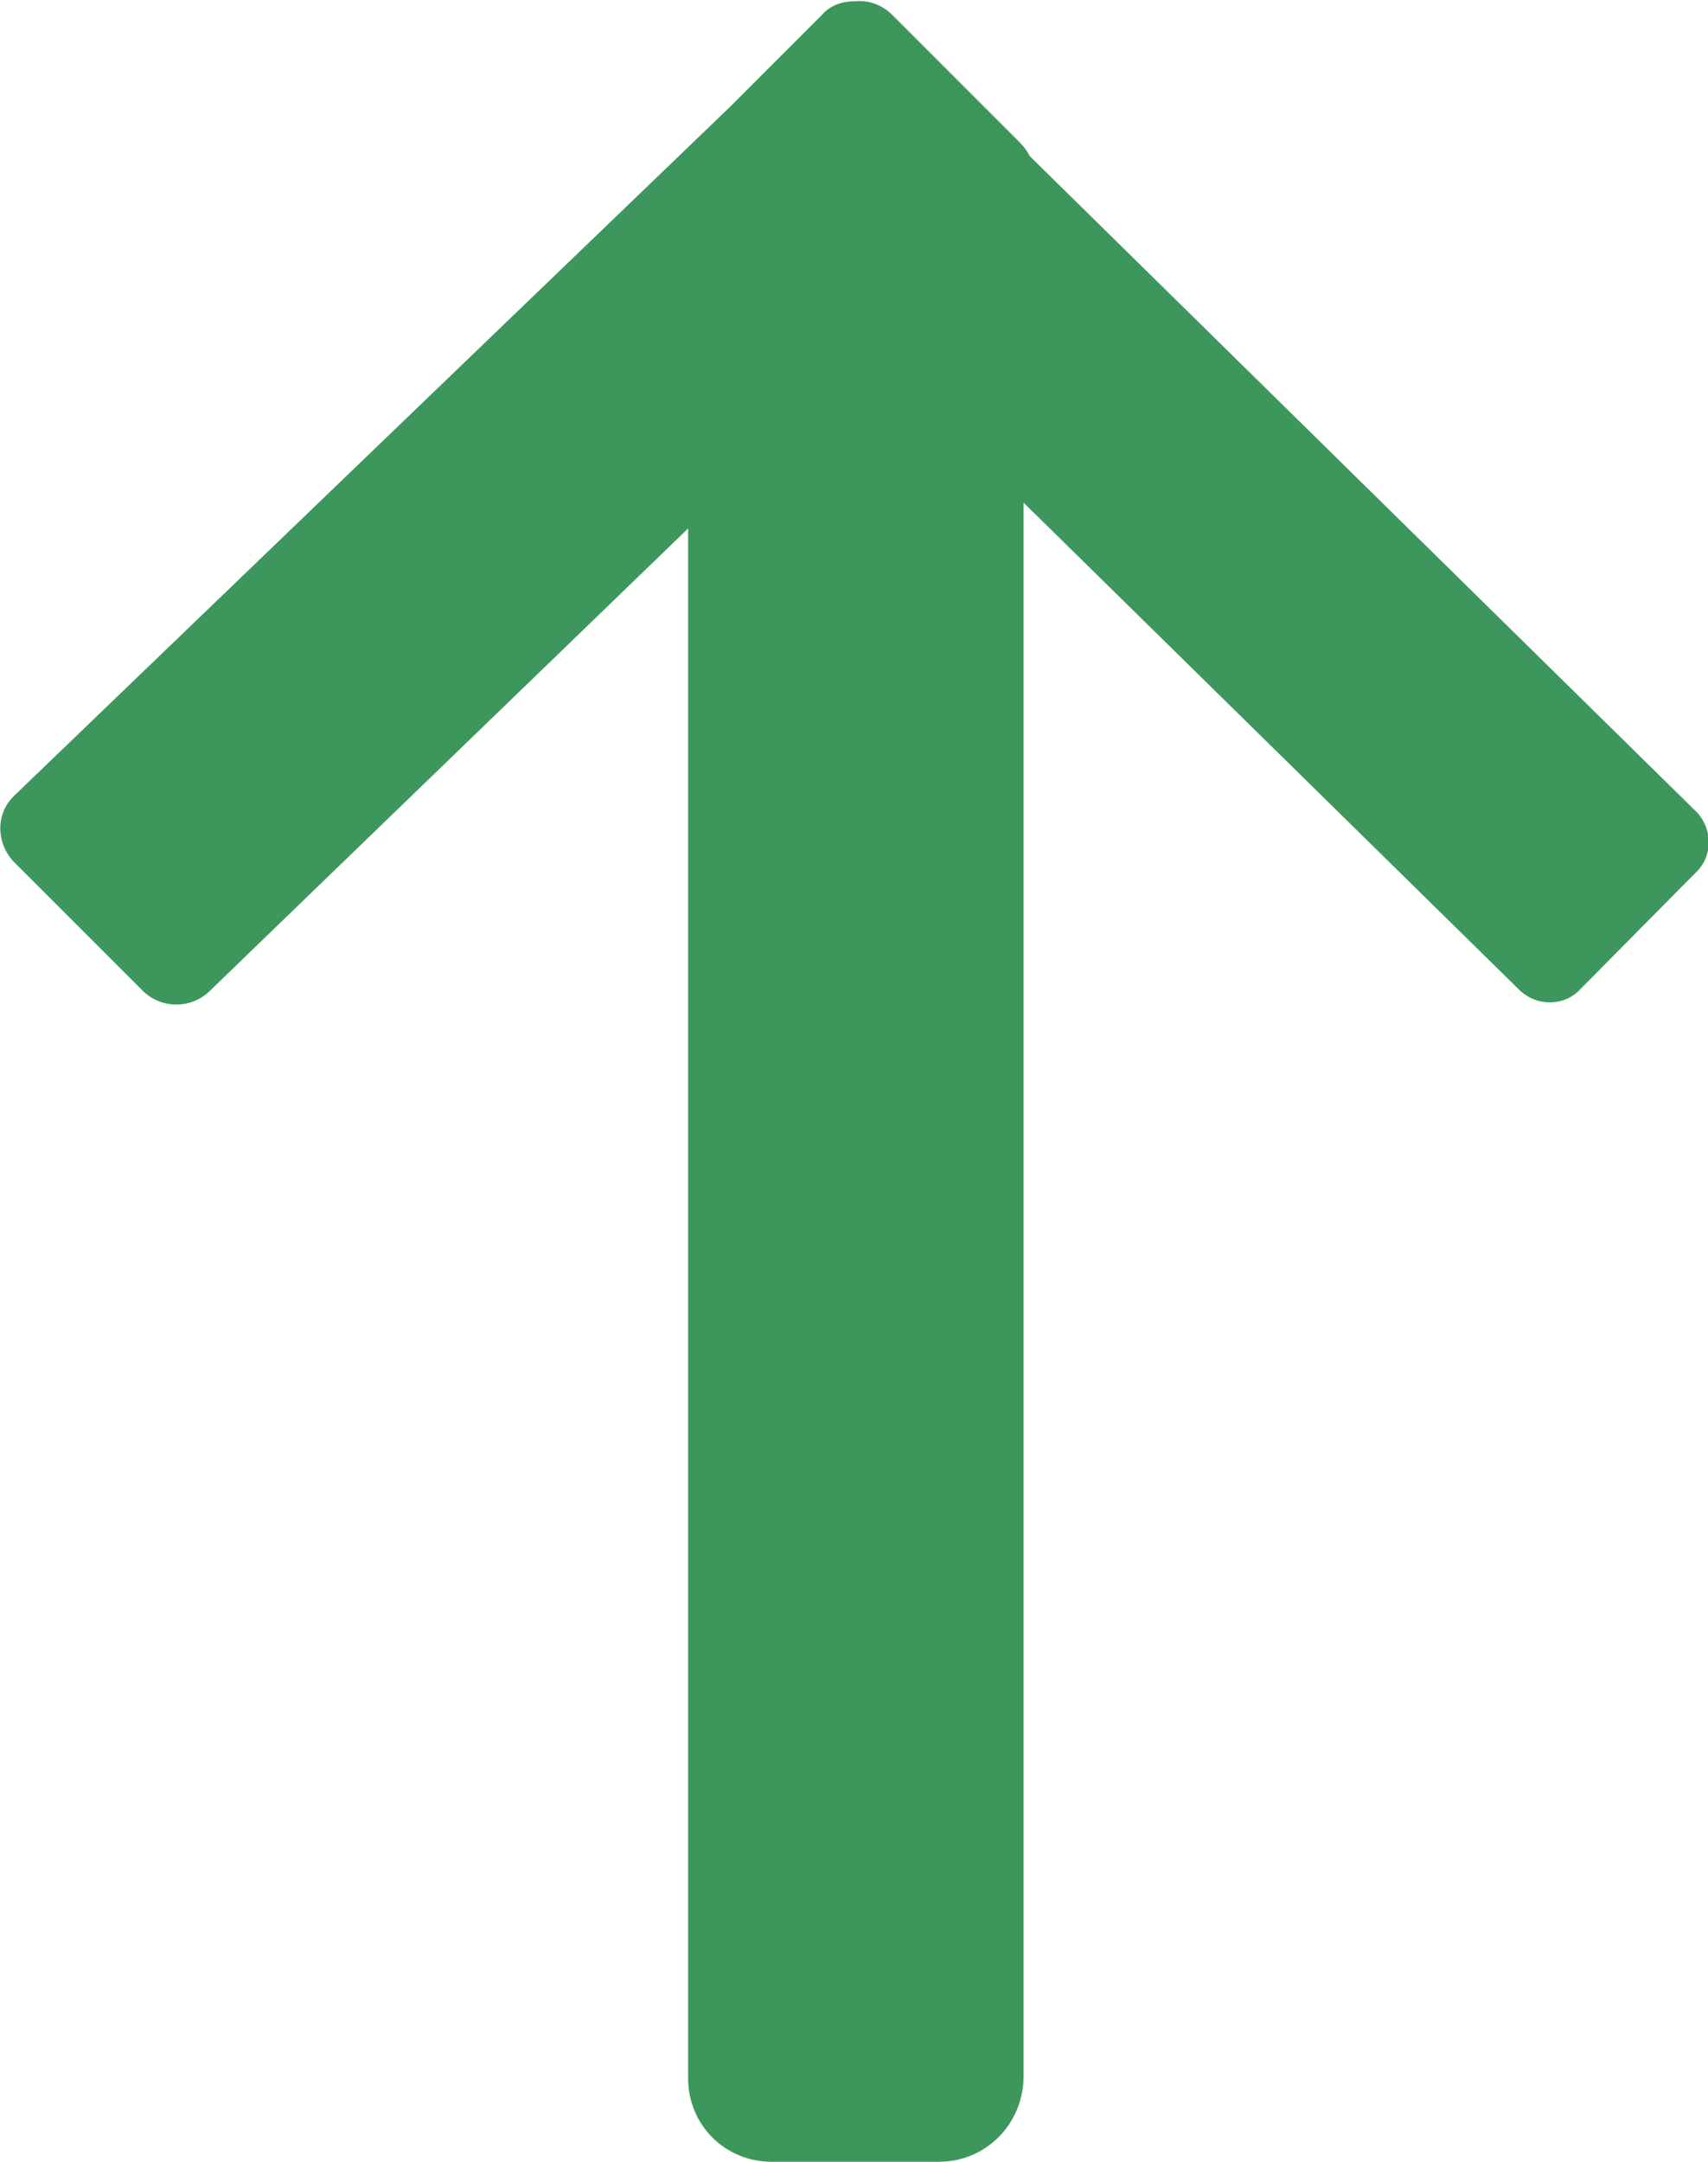 <?xml version="1.0" encoding="utf-8"?>
<!-- Generator: Adobe Illustrator 21.0.0, SVG Export Plug-In . SVG Version: 6.00 Build 0)  -->
<svg version="1.1" id="图层_1" xmlns="http://www.w3.org/2000/svg" xmlns:xlink="http://www.w3.org/1999/xlink" x="0px" y="0px"
	 viewBox="0 0 139 175.9" style="enable-background:new 0 0 139 175.9;" xml:space="preserve">
<style type="text/css">
	.st0{fill:#3D965B;}
</style>
<title>下降</title>
<path class="st0" d="M56,43v126.1c0,3.8,3,6.8,6.8,6.8c0,0,0,0,0.1,0h13.5c3.8,0,6.8-3,6.9-6.8c0,0,0,0,0,0V40.9l40.4,39.7
	c1.4,1.3,3.6,1.3,4.9-0.1L138,71c1.4-1.3,1.4-3.5,0.1-4.9L83.8,12.7c-0.2-0.4-0.5-0.8-0.8-1.1L72.6,1.2c-0.8-0.8-1.9-1.2-3-1.1
	c-1,0-2,0.3-2.7,1.1l-7.6,7.6l-58.2,56c-1.5,1.5-1.4,3.9,0.1,5.4c0,0,0,0,0,0l10.4,10.4c1.5,1.5,3.9,1.5,5.4,0.1L56,43L56,43z"/>
</svg>
